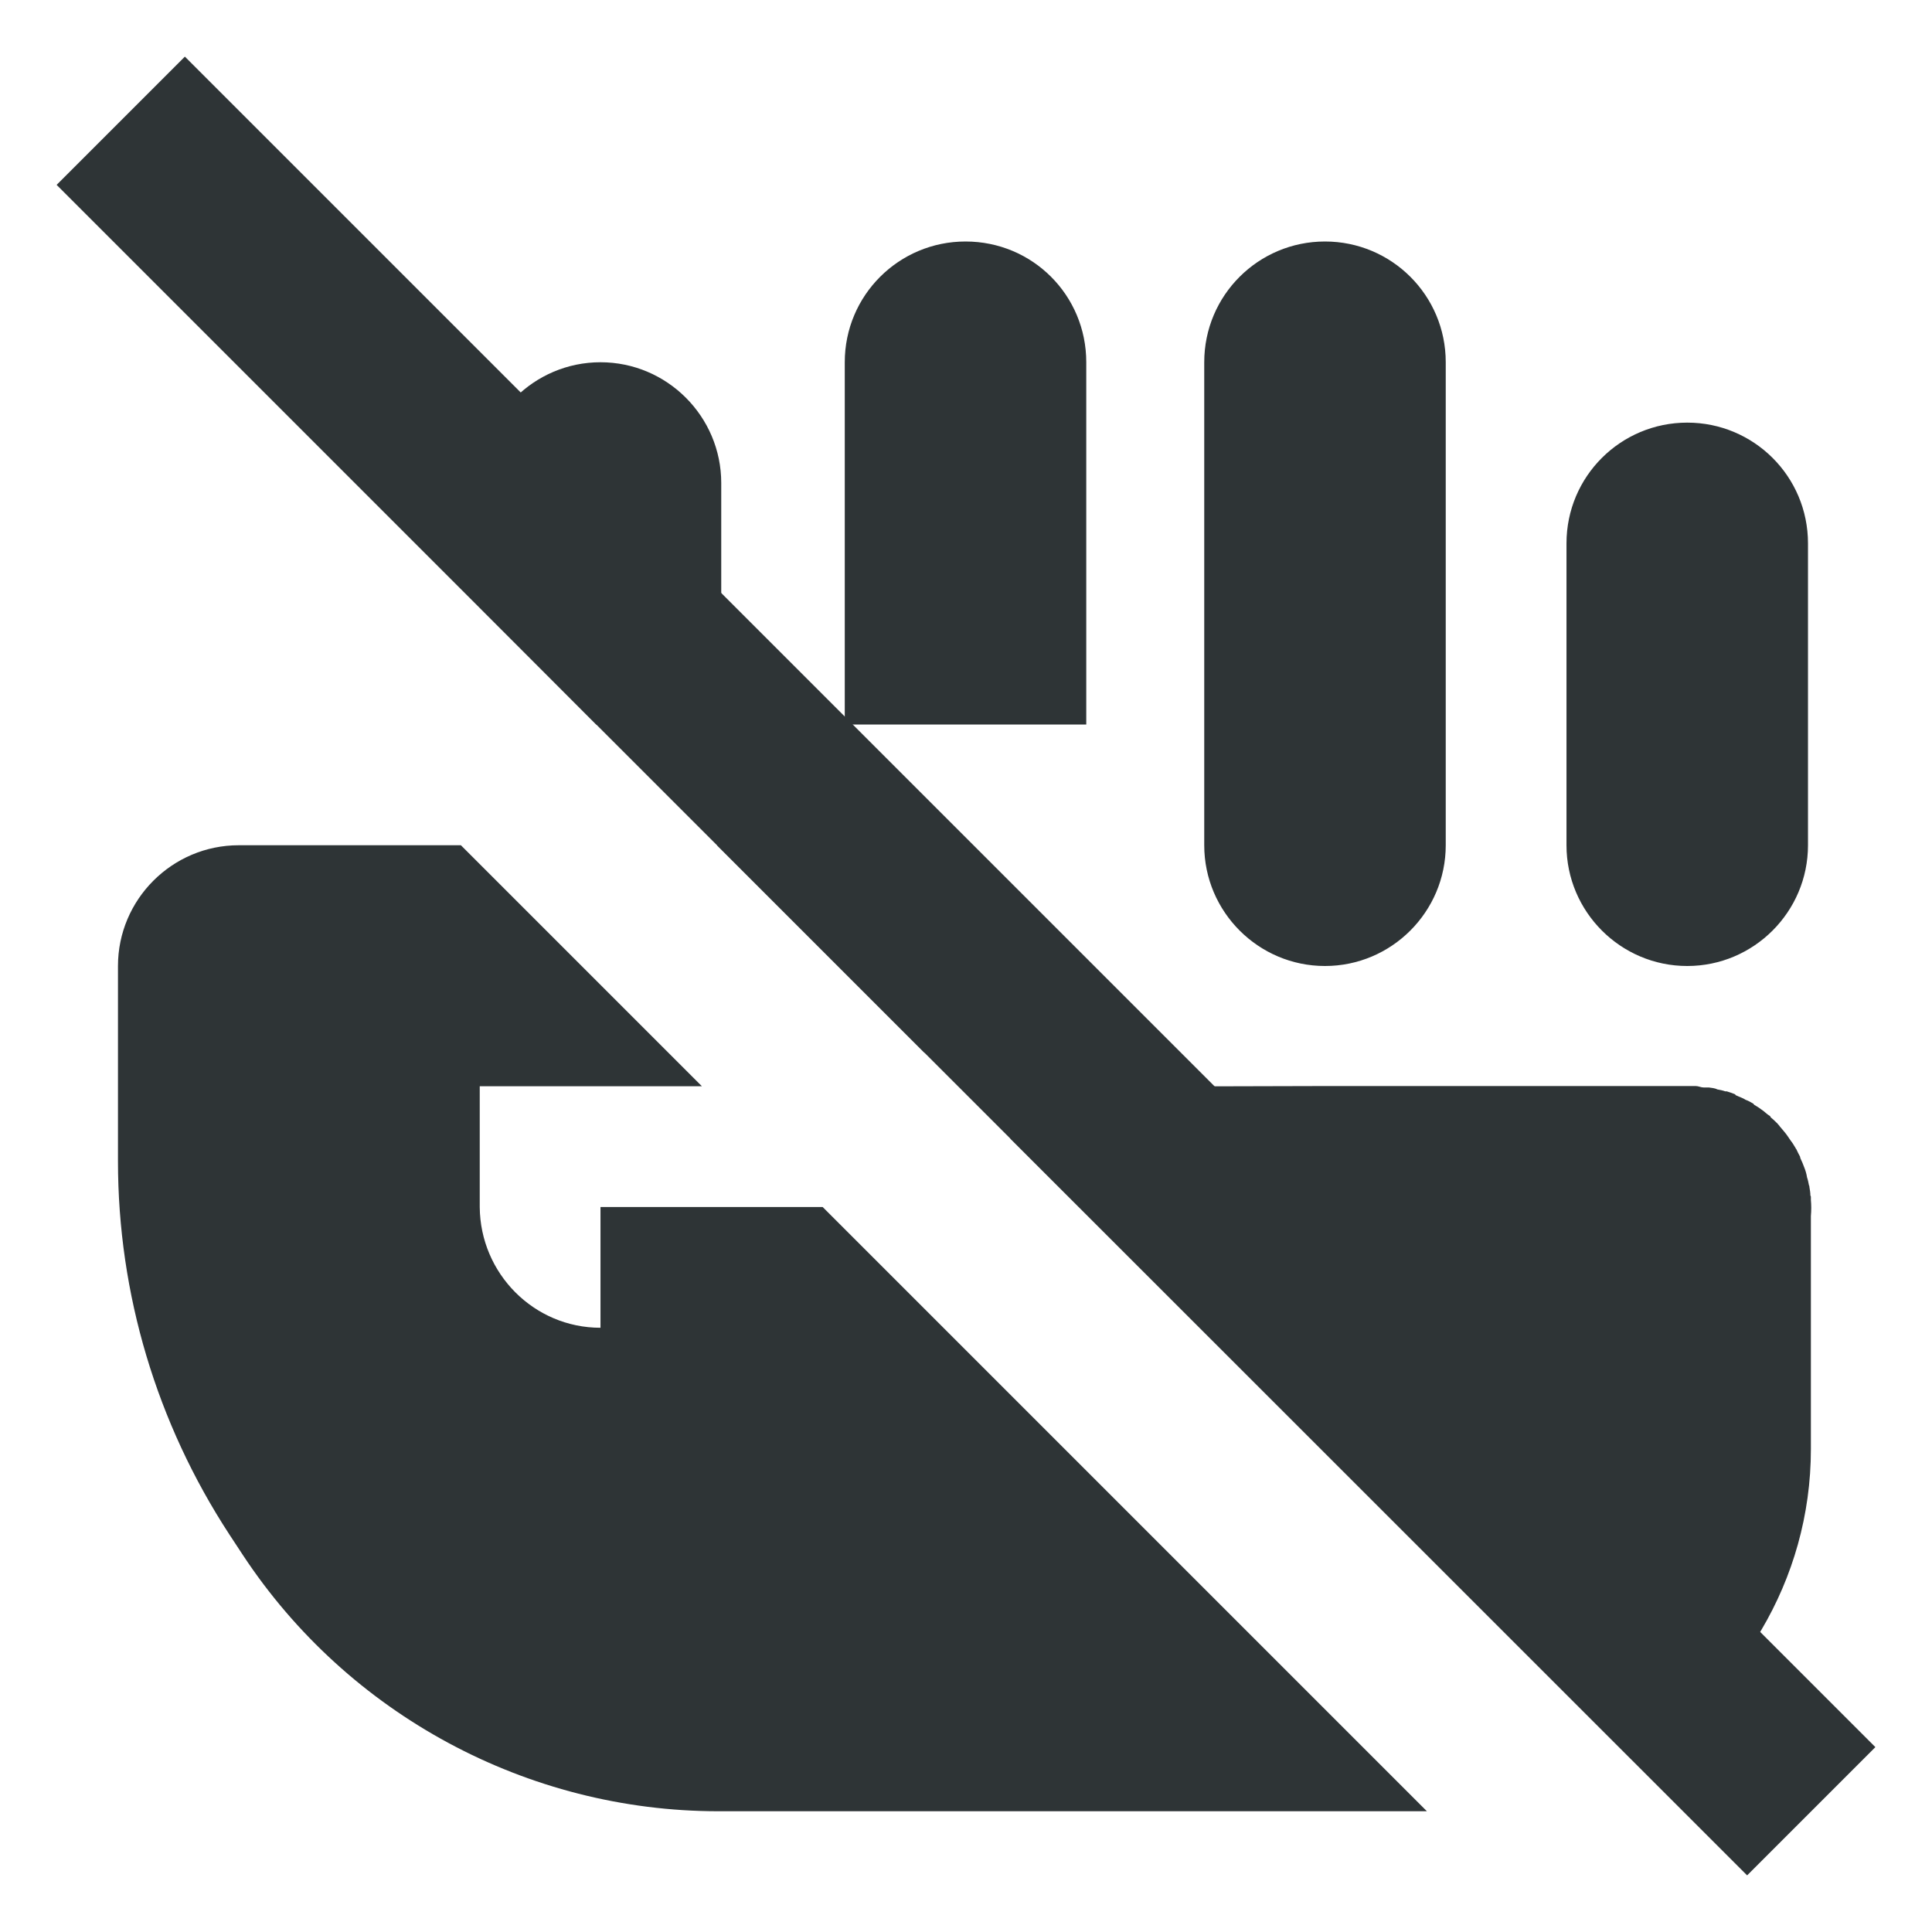<?xml version="1.0" encoding="UTF-8"?>
<svg height="16px" viewBox="0 0 16 16" width="16px" xmlns="http://www.w3.org/2000/svg">
    <g fill="#2e3436">
        <path d="m 7.996 2 c -0.551 0 -1 0.445 -1 1 v 3 h 2 v -3 c 0 -0.555 -0.445 -1 -1 -1 z m 2.977 0 c -0.551 0 -1 0.445 -1 1 v 4 c 0 0.551 0.449 1 1 1 c 0.551 0 1 -0.449 1 -1 v -4 c 0 -0.555 -0.449 -1 -1 -1 z m -6 1 c -0.551 0 -1 0.449 -1 1 v 1.031 l 0.965 0.969 h 1.035 v -2 c 0 -0.551 -0.449 -1 -1 -1 z m 9 0.5 c -0.551 0 -1 0.445 -1 1 v 2.5 c 0 0.551 0.449 1 1 1 c 0.551 0 1 -0.449 1 -1 v -2.5 c 0 -0.555 -0.449 -1 -1 -1 z m -8.035 3.5 l 1.719 1.719 c 0.137 -0.129 0.238 -0.289 0.285 -0.473 c 0.008 -0.027 0.016 -0.055 0.02 -0.082 c 0.008 -0.055 0.016 -0.113 0.016 -0.168 c 0 -0.551 -0.449 -0.996 -1 -0.996 z m -3.961 0 c -0.551 0 -1 0.449 -1 1 v 1.617 c 0 1.098 0.32 2.168 0.922 3.09 l 0.113 0.172 c 0.871 1.32 2.355 2.121 3.938 2.121 h 5.867 l -5.004 -5.004 h -1.84 v 1 c -0.551 0 -0.996 -0.449 -1 -1 v -1 h 1.84 l -1.996 -1.996 z m 6.727 2 c -0.09 0.16 -0.203 0.301 -0.336 0.43 l 5.145 5.141 c 0.883 -0.523 1.484 -1.477 1.484 -2.57 v -1.93 c 0.004 -0.047 0.004 -0.09 0 -0.133 c 0 -0.012 0 -0.016 0 -0.02 c 0 -0.012 0 -0.012 -0.004 -0.016 c 0 -0.023 -0.004 -0.047 -0.008 -0.07 c 0 0 0 -0.012 -0.004 -0.016 c -0.004 -0.02 -0.008 -0.043 -0.016 -0.066 c -0.004 -0.027 -0.012 -0.055 -0.023 -0.082 c -0.008 -0.023 -0.02 -0.051 -0.031 -0.074 c 0 0 -0.004 -0.012 -0.004 -0.016 c -0.012 -0.02 -0.02 -0.039 -0.031 -0.062 c -0.004 0 -0.004 -0.008 -0.008 -0.012 c -0.012 -0.02 -0.023 -0.039 -0.039 -0.059 c -0.016 -0.023 -0.031 -0.047 -0.047 -0.066 c -0.012 -0.016 -0.027 -0.031 -0.043 -0.051 c -0.004 -0.008 -0.008 -0.008 -0.012 -0.016 c -0.004 0 -0.008 -0.012 -0.012 -0.012 c -0.016 -0.016 -0.031 -0.031 -0.051 -0.047 c 0 0 -0.004 -0.012 -0.008 -0.012 c -0.02 -0.012 -0.035 -0.027 -0.055 -0.043 c -0.004 0 -0.008 -0.008 -0.012 -0.008 c -0.02 -0.016 -0.039 -0.027 -0.059 -0.039 c -0.004 0 -0.008 -0.012 -0.012 -0.012 c -0.02 -0.012 -0.039 -0.023 -0.062 -0.031 c -0.023 -0.016 -0.051 -0.023 -0.074 -0.035 c -0.008 0 -0.012 -0.012 -0.016 -0.012 c -0.02 -0.008 -0.043 -0.016 -0.066 -0.023 h -0.012 c -0.023 -0.008 -0.043 -0.012 -0.066 -0.016 c -0.023 -0.012 -0.047 -0.012 -0.07 -0.016 h -0.043 c -0.023 0 -0.043 -0.012 -0.066 -0.012 c -0.016 0 -0.031 0 -0.043 0 h -3 z m 0 0"/>
        <path d="m 1.531 0.469 l -1.062 1.062 l 14 14 l 1.062 -1.062 z m 0 0"/>
    </g>
</svg>
